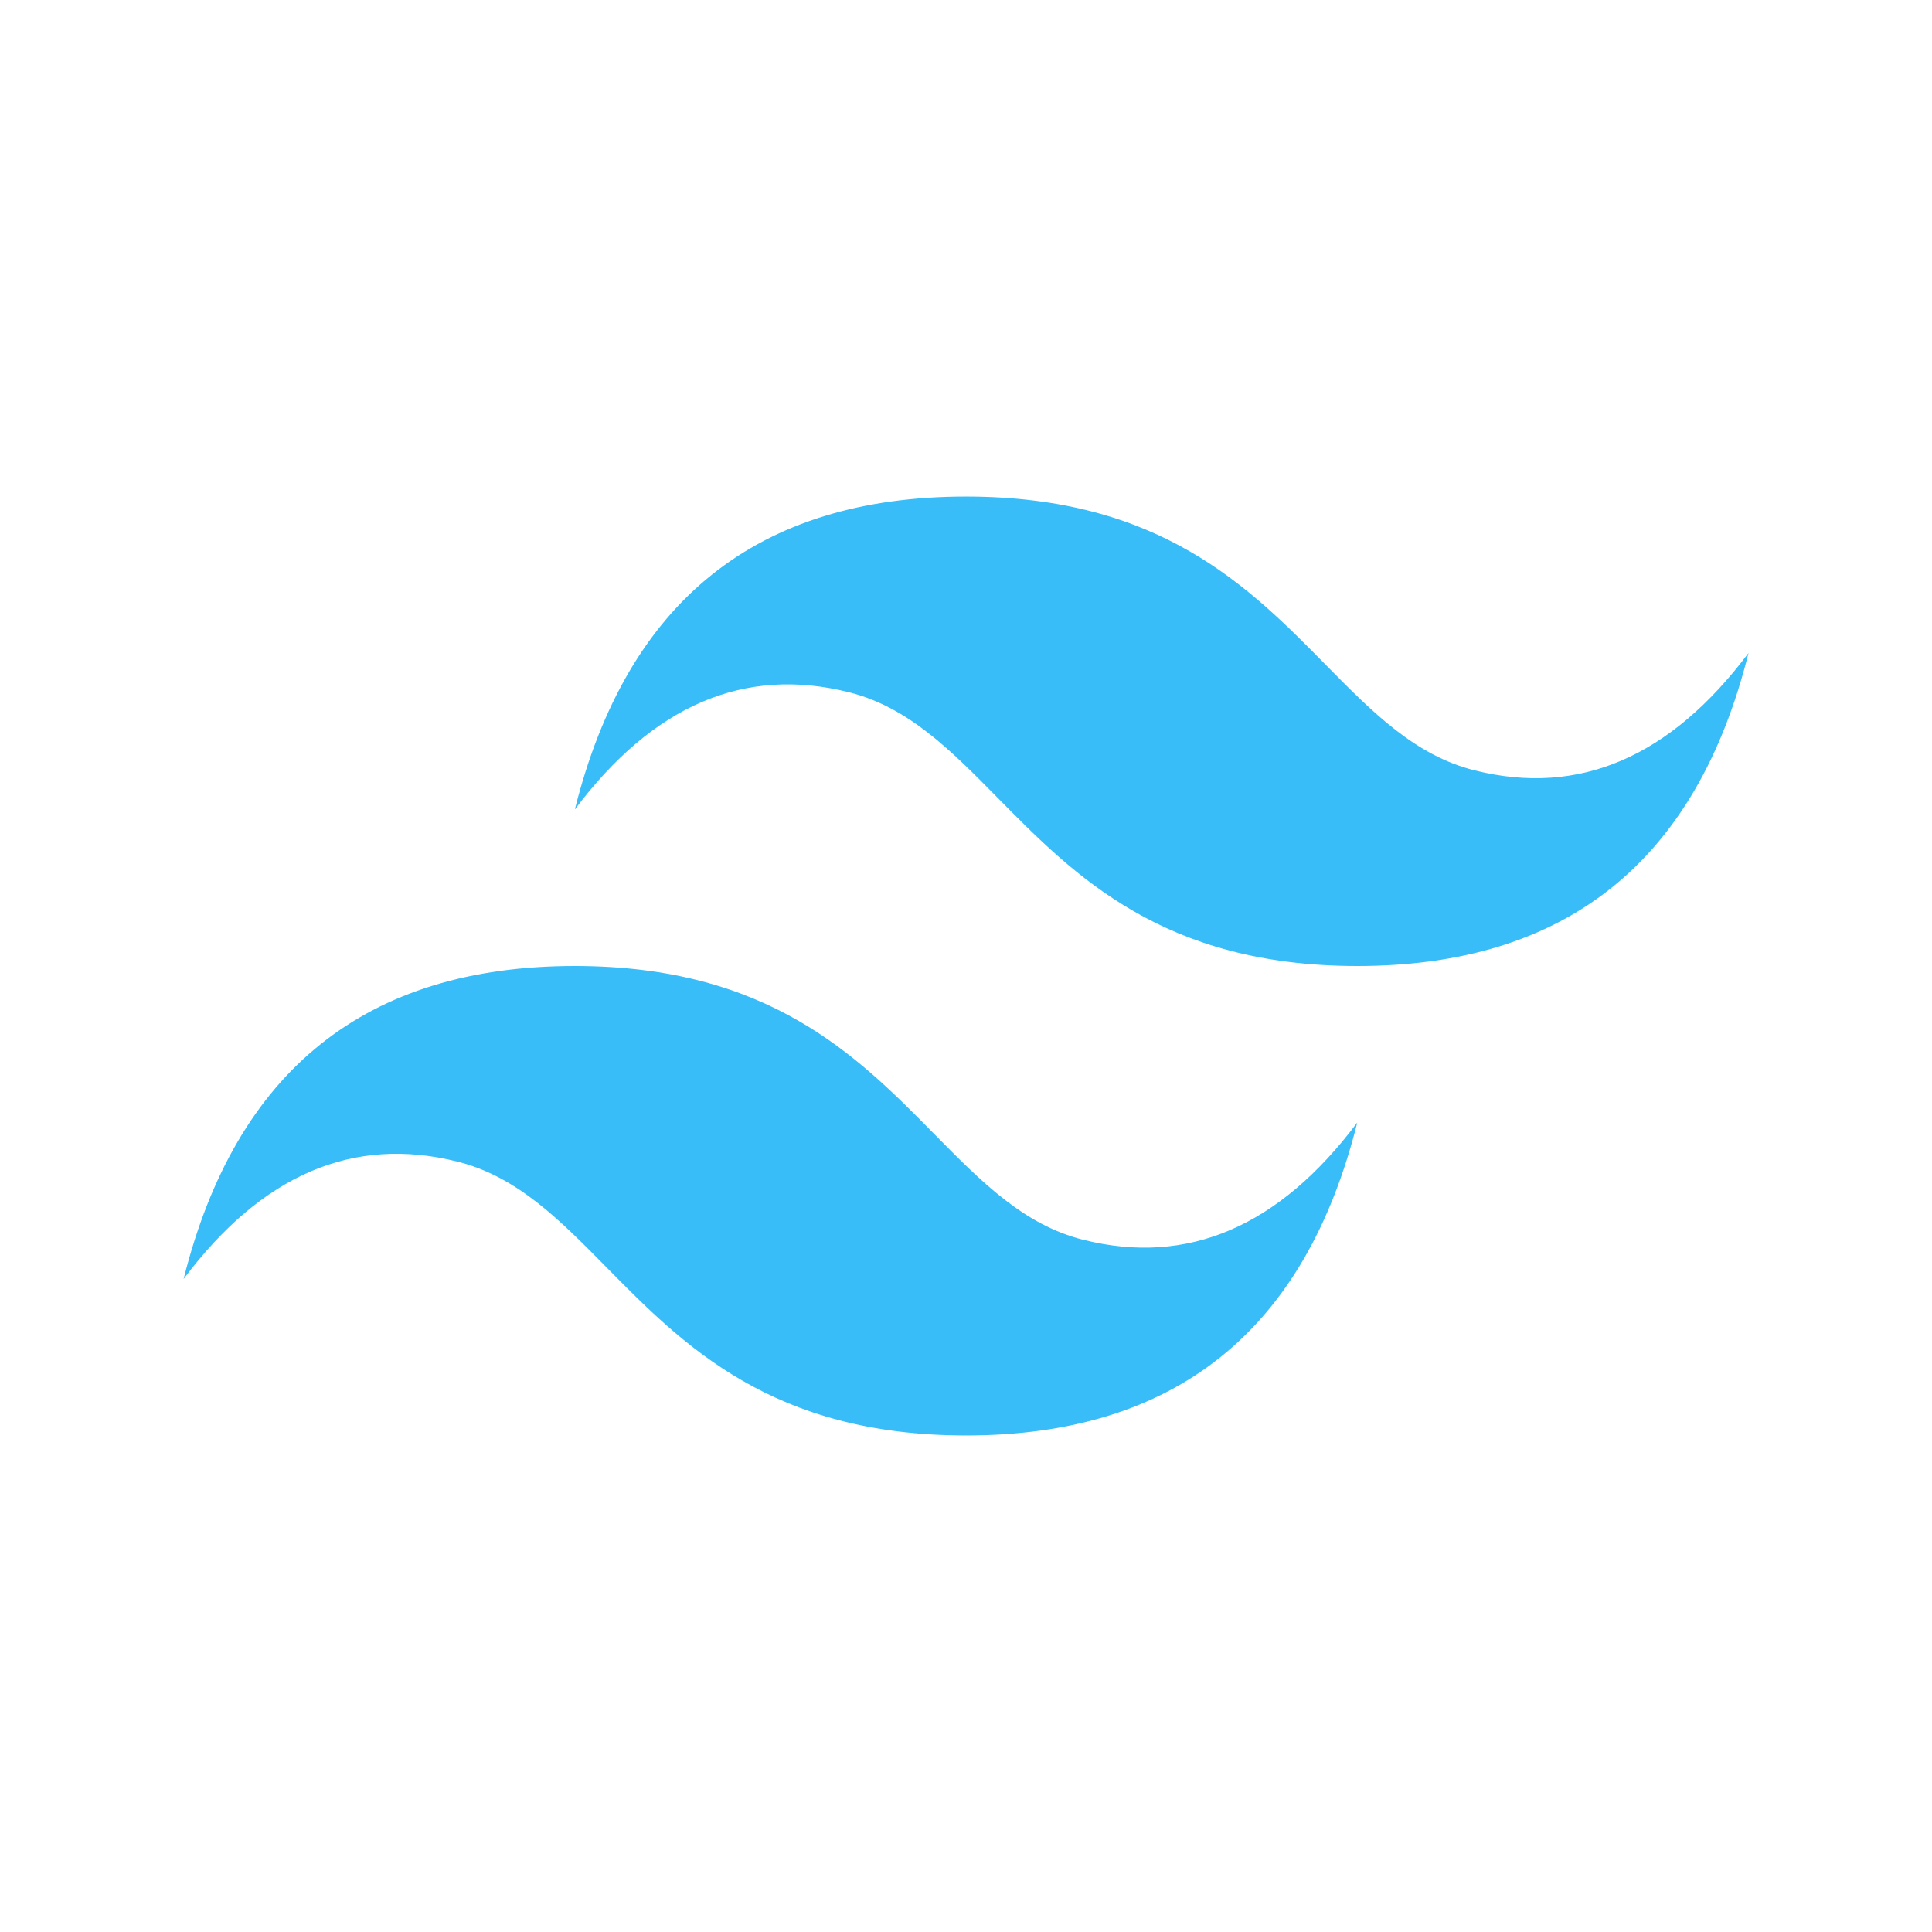 <!-- SVGs FOR COUNTRY FLAGS ICONS -->
<!-- SVG from https://iconify.design/. General license: MIT. Icon license specified in icon. -->
<svg id="tailwind" width="2em" height="2em" viewBox="0 0 128 128" xmlns="http://www.w3.org/2000/svg">
  <!-- Original icon name: devicon:tailwindcss. License: MIT. -->
  <!-- Path modified with Inkscape. -->
  <path
     fill="#38bdf8"
     d="m 64.004,32.898 c -13.824,0 -22.461,6.909 -25.92,20.734 5.182,-6.91 11.232,-9.501 18.142,-7.774 3.946,0.983 6.765,3.844 9.888,7.015 C 71.196,58.029 77.078,64 89.924,64 c 13.823,0 22.461,-6.91 25.92,-20.738 Q 108.068,53.633 97.701,51.04 C 93.756,50.056 90.94,47.196 87.813,44.025 82.734,38.868 76.854,32.898 64.004,32.898 M 38.084,64 C 24.261,64 15.623,70.91 12.164,84.738 Q 19.939,74.367 30.306,76.96 c 3.946,0.984 6.765,3.844 9.888,7.015 5.082,5.157 10.964,11.128 23.81,11.128 13.823,0 22.461,-6.909 25.92,-20.734 Q 82.148,84.734 71.781,82.142 C 67.836,81.159 65.02,78.298 61.893,75.128 56.814,69.971 50.934,64 38.084,64 m 0,0"
     id="path1"
     style="stroke-width:1" />
</svg>